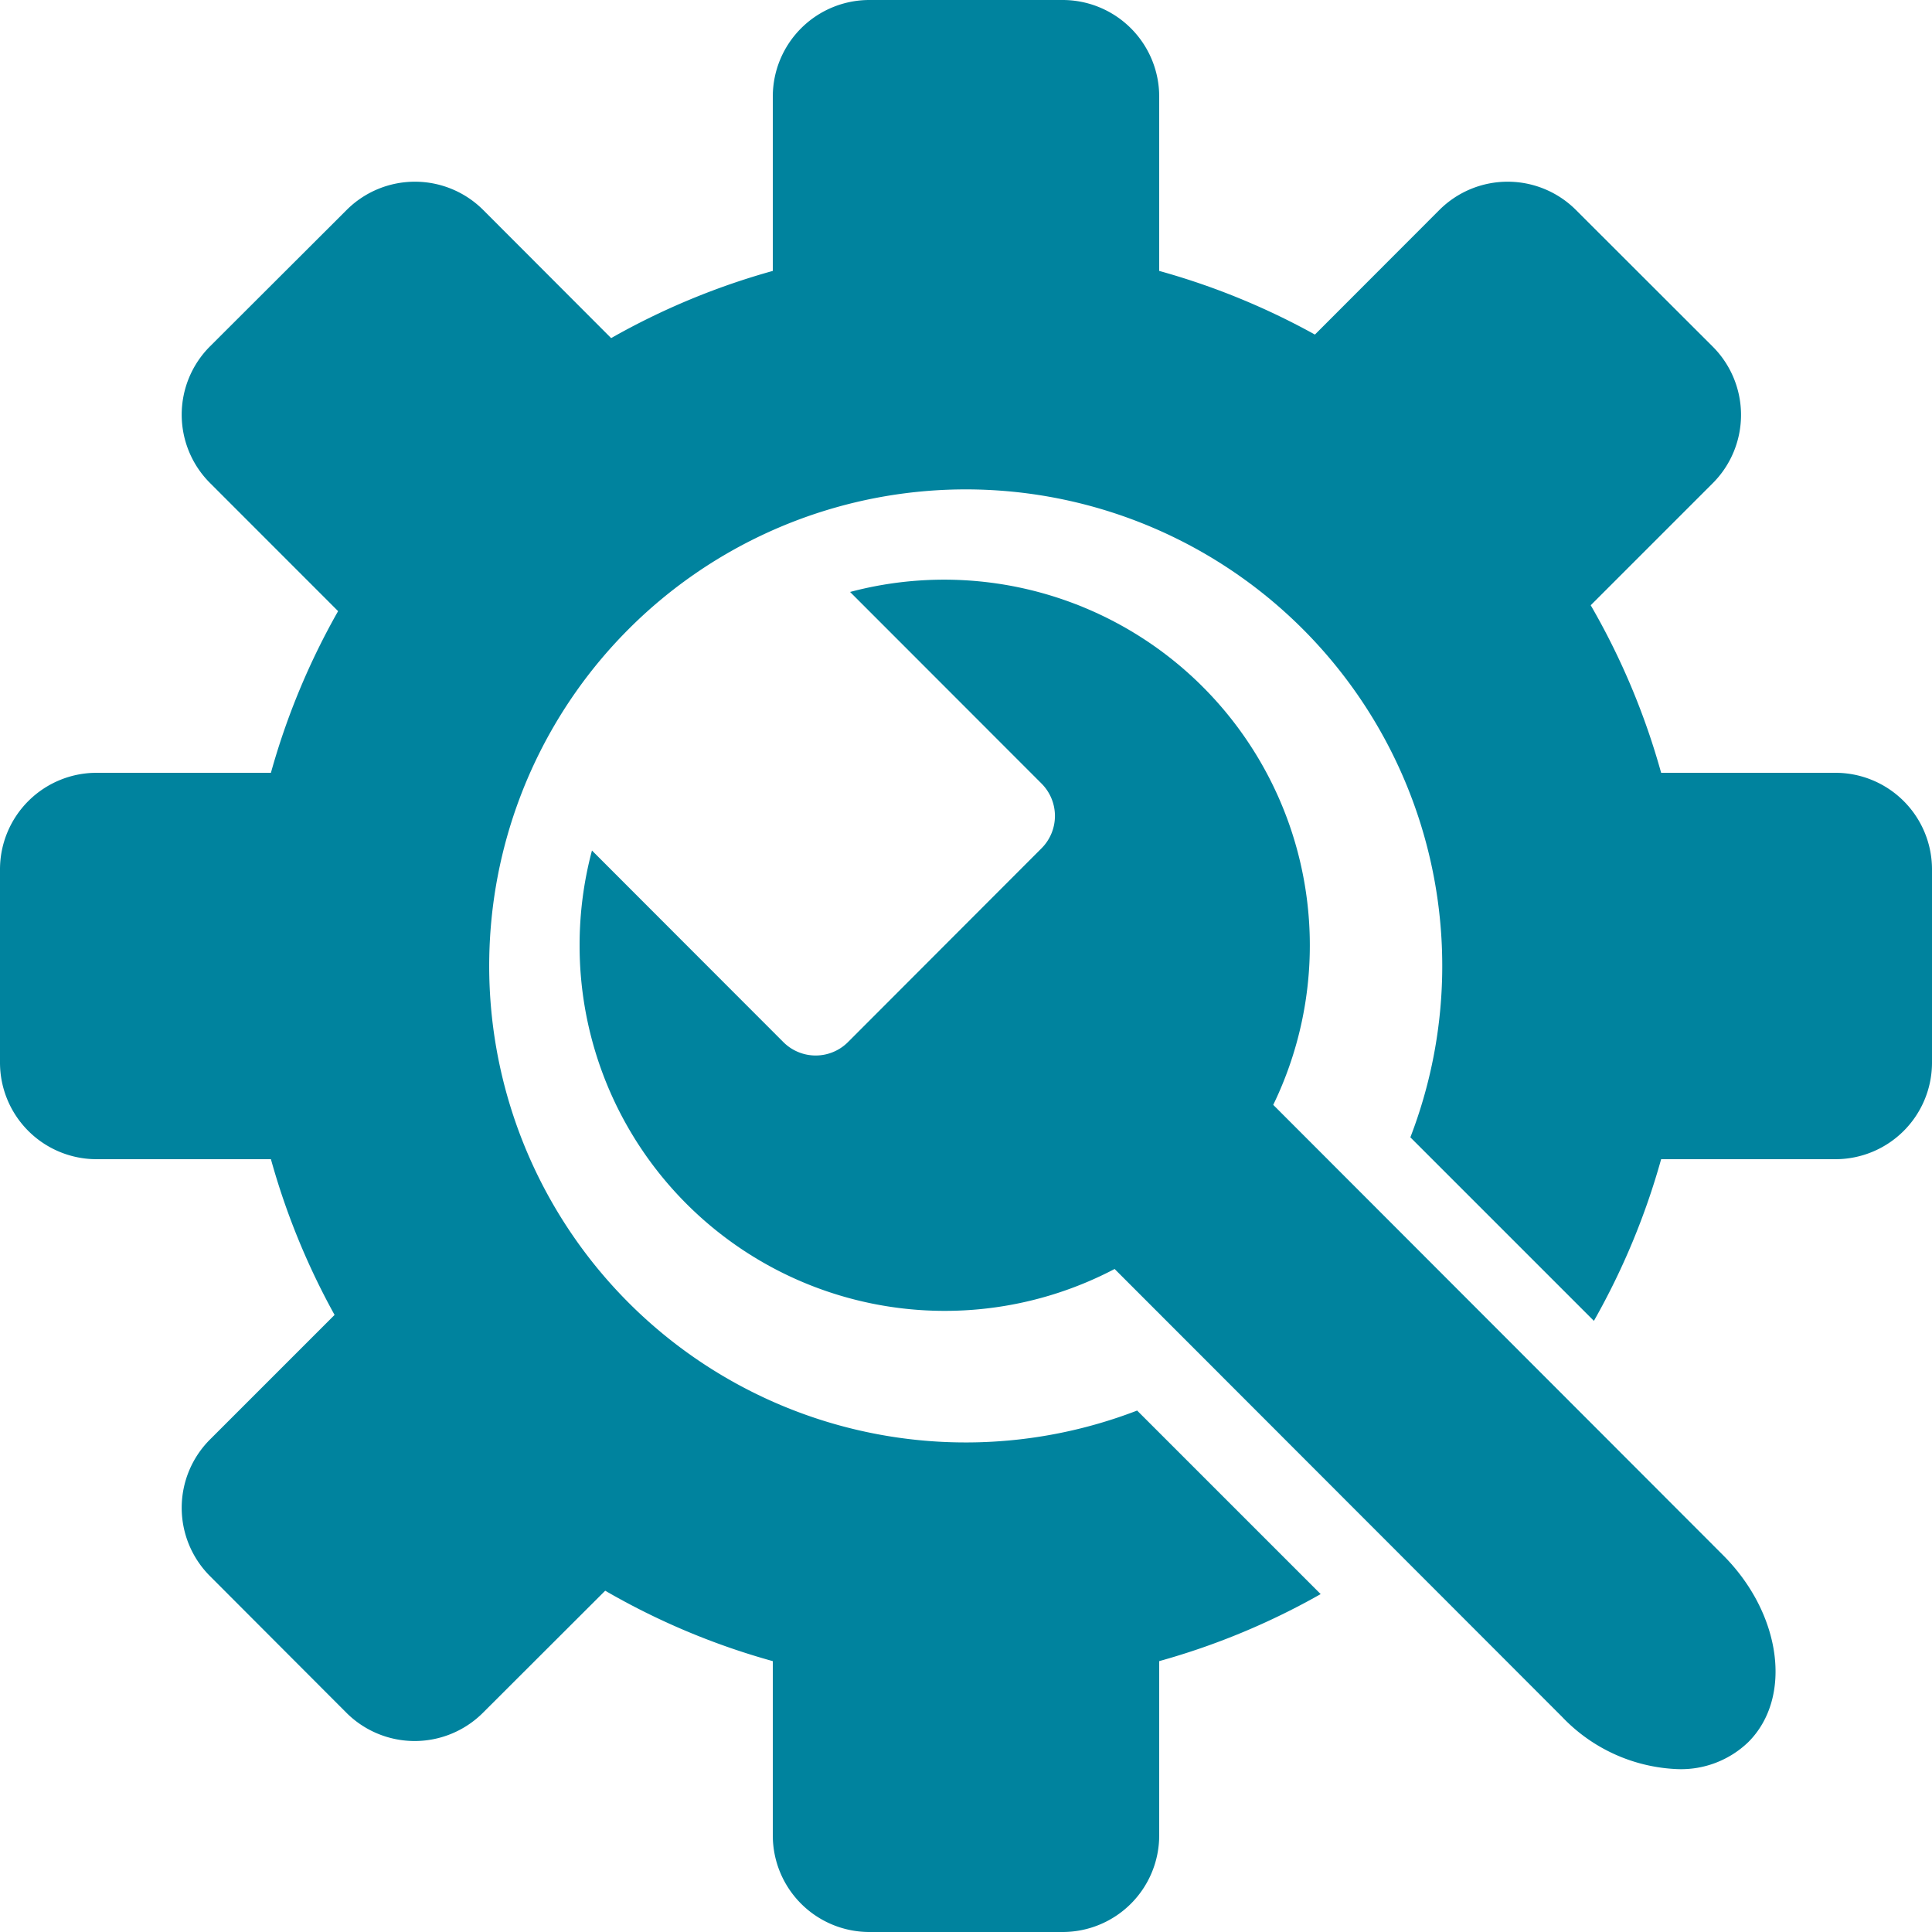 <svg xmlns="http://www.w3.org/2000/svg" width="40" height="40" viewBox="0 0 40 40">
  <g id="Navigation" transform="translate(-25 -214.5)">
    <rect id="Option_icons" width="40" height="40" transform="translate(25 214.5)" fill="#00839e" opacity="0"/>
    <g id="Group_462" data-name="Group 462" transform="translate(11193 1427.5)">
      <path id="Subtraction_2" data-name="Subtraction 2" d="M22,40H18a2,2,0,0,1-2-2V34.392a14.813,14.813,0,0,1-3.47-1.458L10,35.46a2,2,0,0,1-2.829,0L4.348,32.632a2,2,0,0,1,0-2.829l2.579-2.579A14.9,14.9,0,0,1,5.609,24H2a2,2,0,0,1-2-2V18a2,2,0,0,1,2-2H5.609A14.828,14.828,0,0,1,7,12.653L4.348,10a2,2,0,0,1,0-2.829L7.176,4.348a2,2,0,0,1,2.829,0L12.653,7A14.835,14.835,0,0,1,16,5.609V2a2,2,0,0,1,2-2h4a2,2,0,0,1,2,2V5.609a14.837,14.837,0,0,1,3.224,1.318L29.8,4.348a2,2,0,0,1,2.829,0L35.46,7.176a2,2,0,0,1,0,2.829l-2.526,2.526A14.84,14.84,0,0,1,34.392,16H38a2,2,0,0,1,2,2v4a2,2,0,0,1-2,2H34.392A14.877,14.877,0,0,1,33,27.347l-3.8-3.8a9.866,9.866,0,1,0-5.657,5.657l3.8,3.8A14.836,14.836,0,0,1,24,34.392V38A2,2,0,0,1,22,40Z" transform="translate(-11168 -1213)" fill="#00839e"/>
      <path id="Subtraction_3" data-name="Subtraction 3" d="M22.738,24.628h0a3.483,3.483,0,0,1-2.4-1.086l-9.261-9.269A7.561,7.561,0,0,1,0,7.569a7.6,7.6,0,0,1,.256-1.96L4.219,9.576a.945.945,0,0,0,1.337,0L9.565,5.562a.948.948,0,0,0,0-1.338L5.6.256a7.572,7.572,0,0,1,8.761,10.619L23.676,20.2c1.209,1.21,1.443,2.945.522,3.867A2.007,2.007,0,0,1,22.738,24.628Z" transform="translate(-11156 -1201)" fill="#00839e"/>
    </g>
  </g>
</svg>
